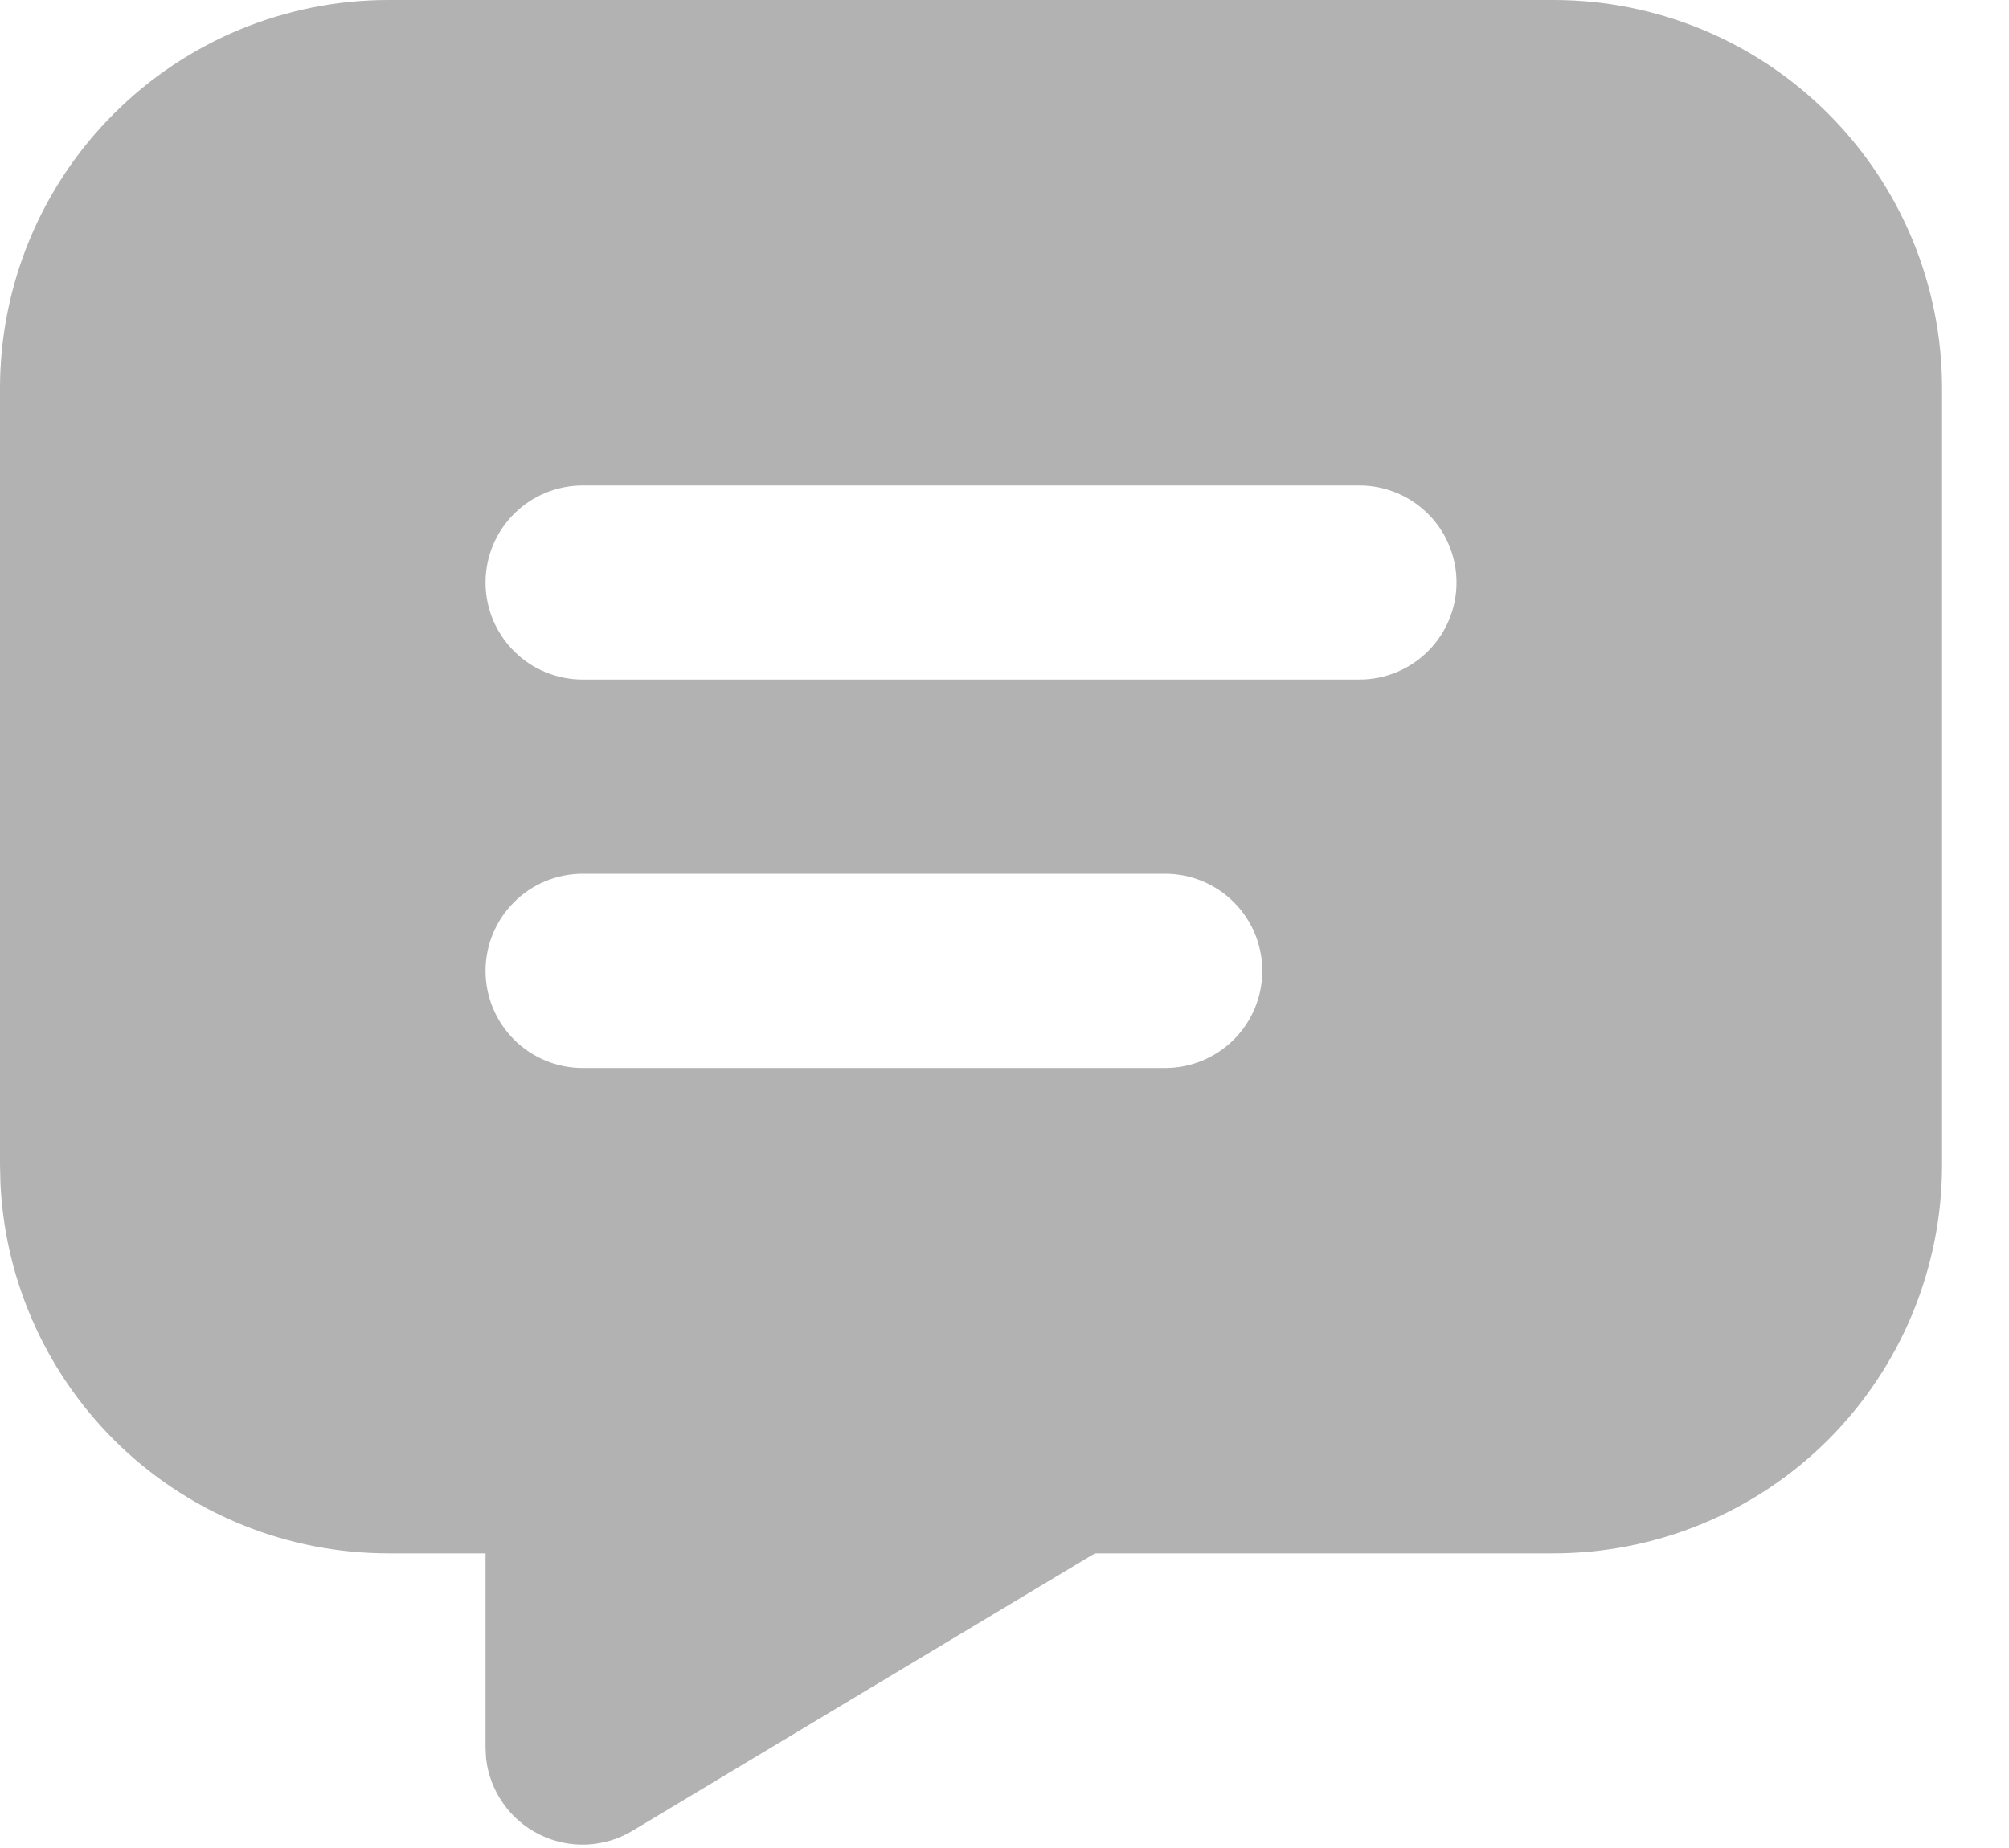 <svg width="25" height="23" viewBox="0 0 25 23" fill="none" xmlns="http://www.w3.org/2000/svg">
<path d="M19.333 0C20.615 0 21.845 0.509 22.751 1.416C23.657 2.322 24.167 3.551 24.167 4.833V14.5C24.167 15.782 23.657 17.011 22.751 17.918C21.845 18.824 20.615 19.333 19.333 19.333H13.625L7.871 22.785C7.698 22.89 7.501 22.948 7.299 22.957C7.097 22.965 6.897 22.923 6.715 22.833C6.534 22.744 6.378 22.611 6.262 22.445C6.145 22.28 6.072 22.088 6.049 21.888L6.042 21.75V19.333H4.833C3.593 19.333 2.401 18.857 1.502 18.002C0.604 17.147 0.068 15.98 0.006 14.742L0 14.5V4.833C0 3.551 0.509 2.322 1.416 1.416C2.322 0.509 3.551 0 4.833 0H19.333ZM14.5 10.875H7.25C6.93 10.875 6.622 11.002 6.396 11.229C6.169 11.456 6.042 11.763 6.042 12.083C6.042 12.404 6.169 12.711 6.396 12.938C6.622 13.164 6.93 13.292 7.25 13.292H14.5C14.82 13.292 15.128 13.164 15.354 12.938C15.581 12.711 15.708 12.404 15.708 12.083C15.708 11.763 15.581 11.456 15.354 11.229C15.128 11.002 14.82 10.875 14.5 10.875ZM16.917 6.042H7.25C6.93 6.042 6.622 6.169 6.396 6.396C6.169 6.622 6.042 6.93 6.042 7.25C6.042 7.57 6.169 7.878 6.396 8.104C6.622 8.331 6.93 8.458 7.25 8.458H16.917C17.237 8.458 17.544 8.331 17.771 8.104C17.998 7.878 18.125 7.57 18.125 7.25C18.125 6.93 17.998 6.622 17.771 6.396C17.544 6.169 17.237 6.042 16.917 6.042Z" fill="#B2B2B2"/>
</svg>
